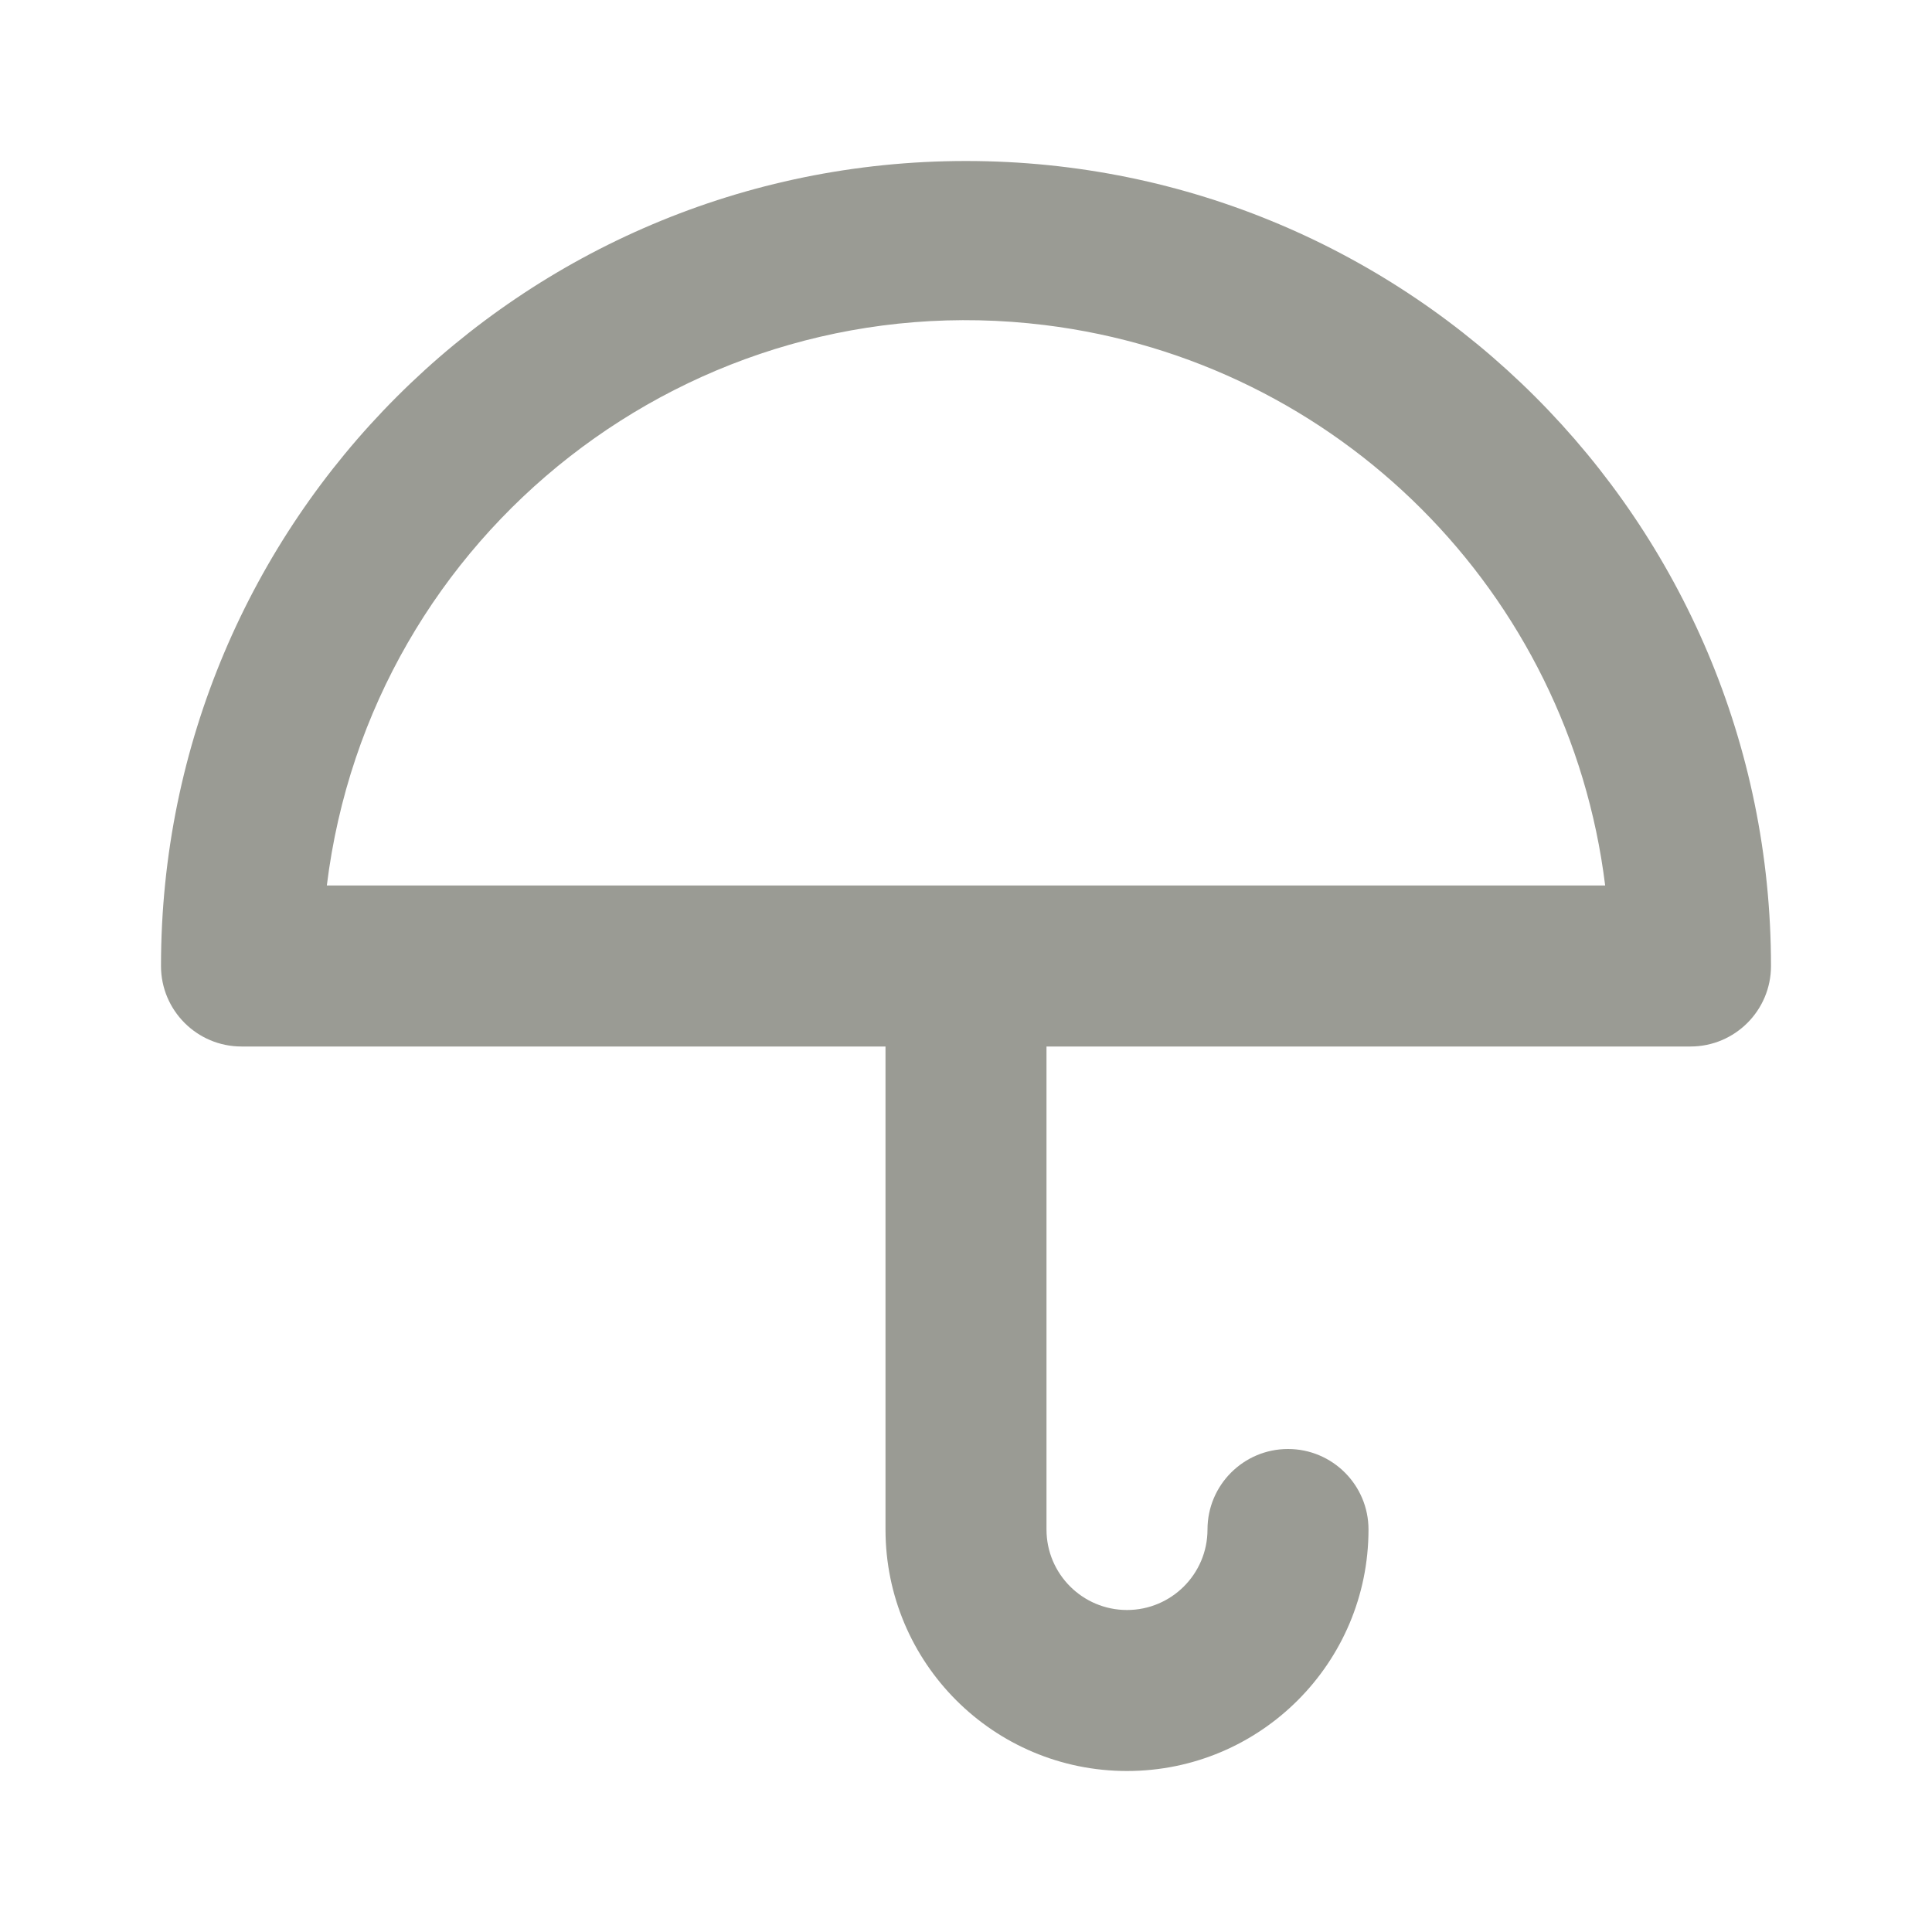 <?xml version="1.0" encoding="UTF-8"?>
<svg version="1.1" viewBox="0 0 24 24" xmlns="http://www.w3.org/2000/svg" xmlns:xlink="http://www.w3.org/1999/xlink">
    <!--Generated by IJSVG (https://github.com/iconjar/IJSVG)-->
    <g fill="#9A9B94">
        <path opacity="0" d="M0,0h24v24h-24Z"></path>
        <path d="M12,2l-4.37114e-07,1.06581e-14c-5.523,2.41411e-07 -10,4.477 -10,10c0,0 0,5.32907e-15 0,5.32907e-15l1.06581e-14,1.50996e-07c8.33927e-08,0.552 0.448,1 1,1h8v6l3.37508e-14,4.52987e-07c2.50178e-07,1.657 1.343,3 3,3c1.657,-2.50178e-07 3,-1.343 3,-3v0c0,-0.552 -0.448,-1 -1,-1c-0.552,0 -1,0.448 -1,1v0c0,0.552 -0.448,1 -1,1c-0.552,0 -1,-0.448 -1,-1v-6h8l-4.37114e-08,-1.77636e-15c0.552,2.41411e-08 1,-0.448 1,-1v-2.78379e-08c0,-5.523 -4.477,-10 -10,-10c0,0 -1.78834e-07,1.77636e-15 -1.78834e-07,1.77636e-15Zm-7.94,9l-4.675e-08,3.79562e-07c0.54,-4.385 4.533,-7.502 8.918,-6.962c3.643,0.449 6.513,3.319 6.962,6.962Z"></path>
    </g>
</svg>